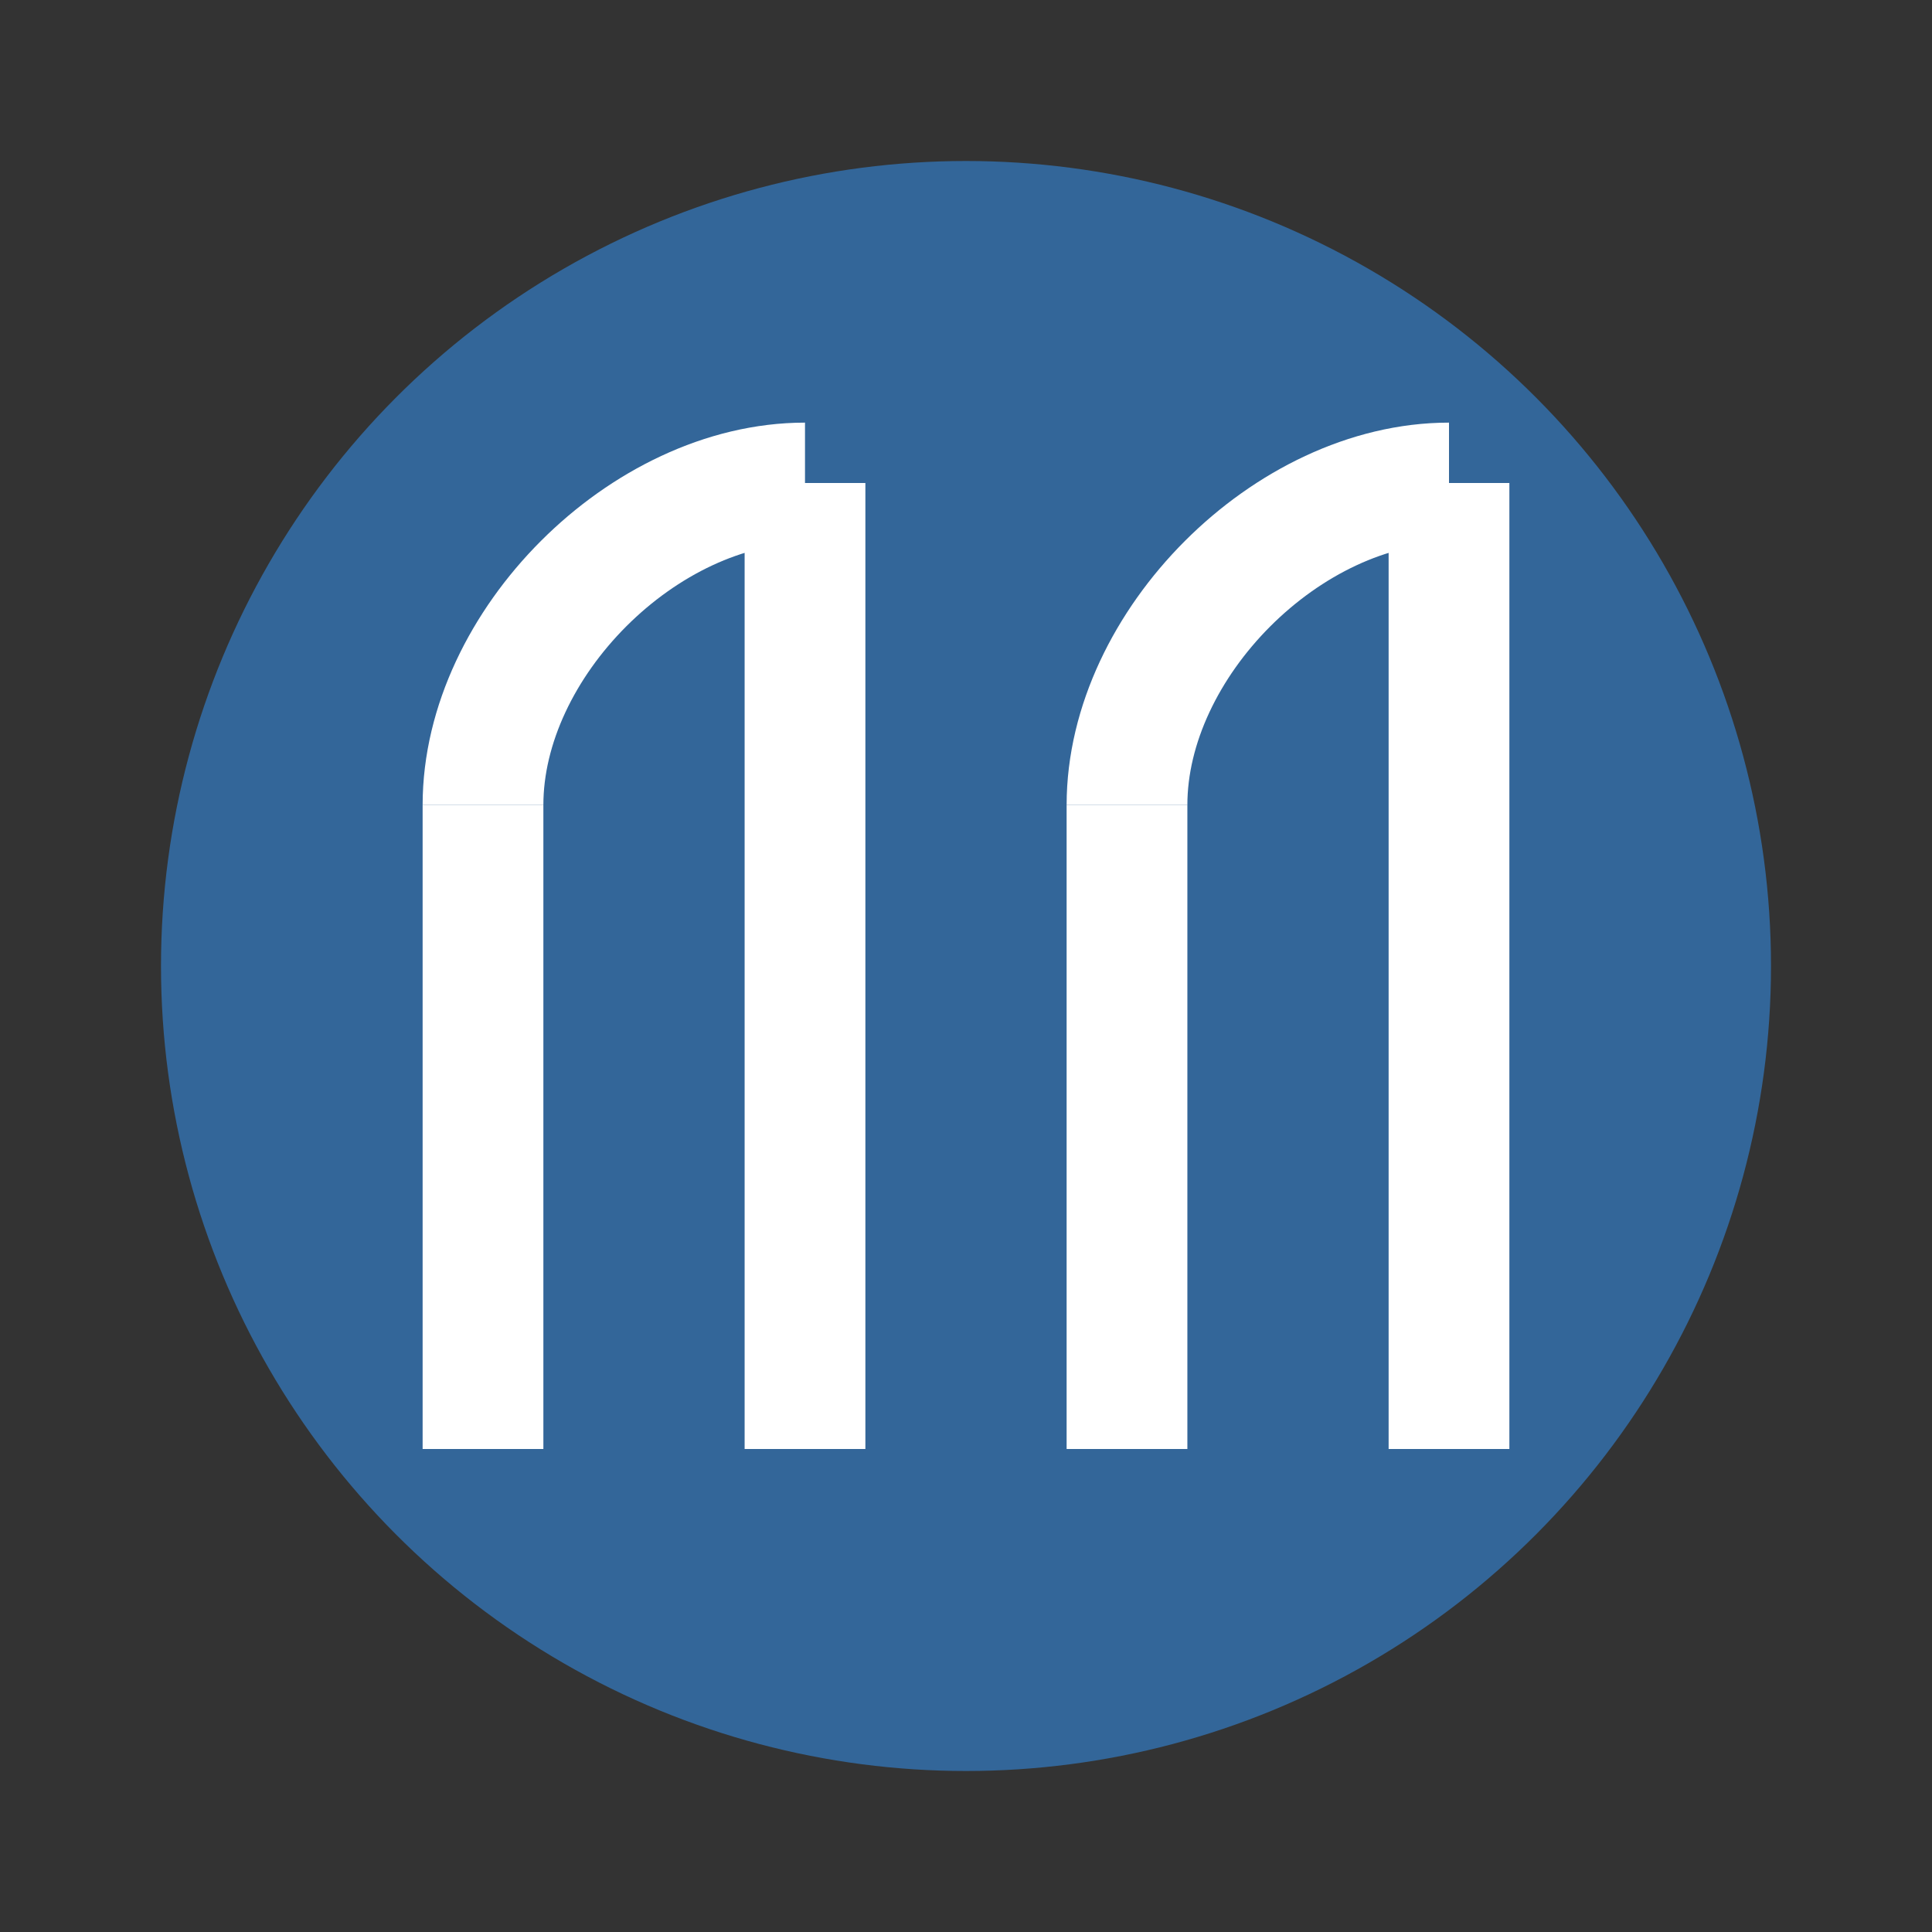 <svg width="24" height="24" viewBox="0 0 24 24" fill="none" xmlns="http://www.w3.org/2000/svg">
  <rect x="0" y="0" width="24" height="24" fill="#333333" stroke="none"/>
  <circle cx="12" cy="12" r="10" fill="#336699"/>
  <path d="M6 10L6 18" stroke="white" stroke-width="1.5"/>
  <path d="M10 6L10 18" stroke="white" stroke-width="1.5"/>
  <path d="M14 10L14 18" stroke="white" stroke-width="1.5"/>
  <path d="M18 6L18 18" stroke="white" stroke-width="1.5"/>
  <path d="M6 10C6 8 8 6 10 6" stroke="white" stroke-width="1.5"/>
  <path d="M14 10C14 8 16 6 18 6" stroke="white" stroke-width="1.5"/>
</svg> 
